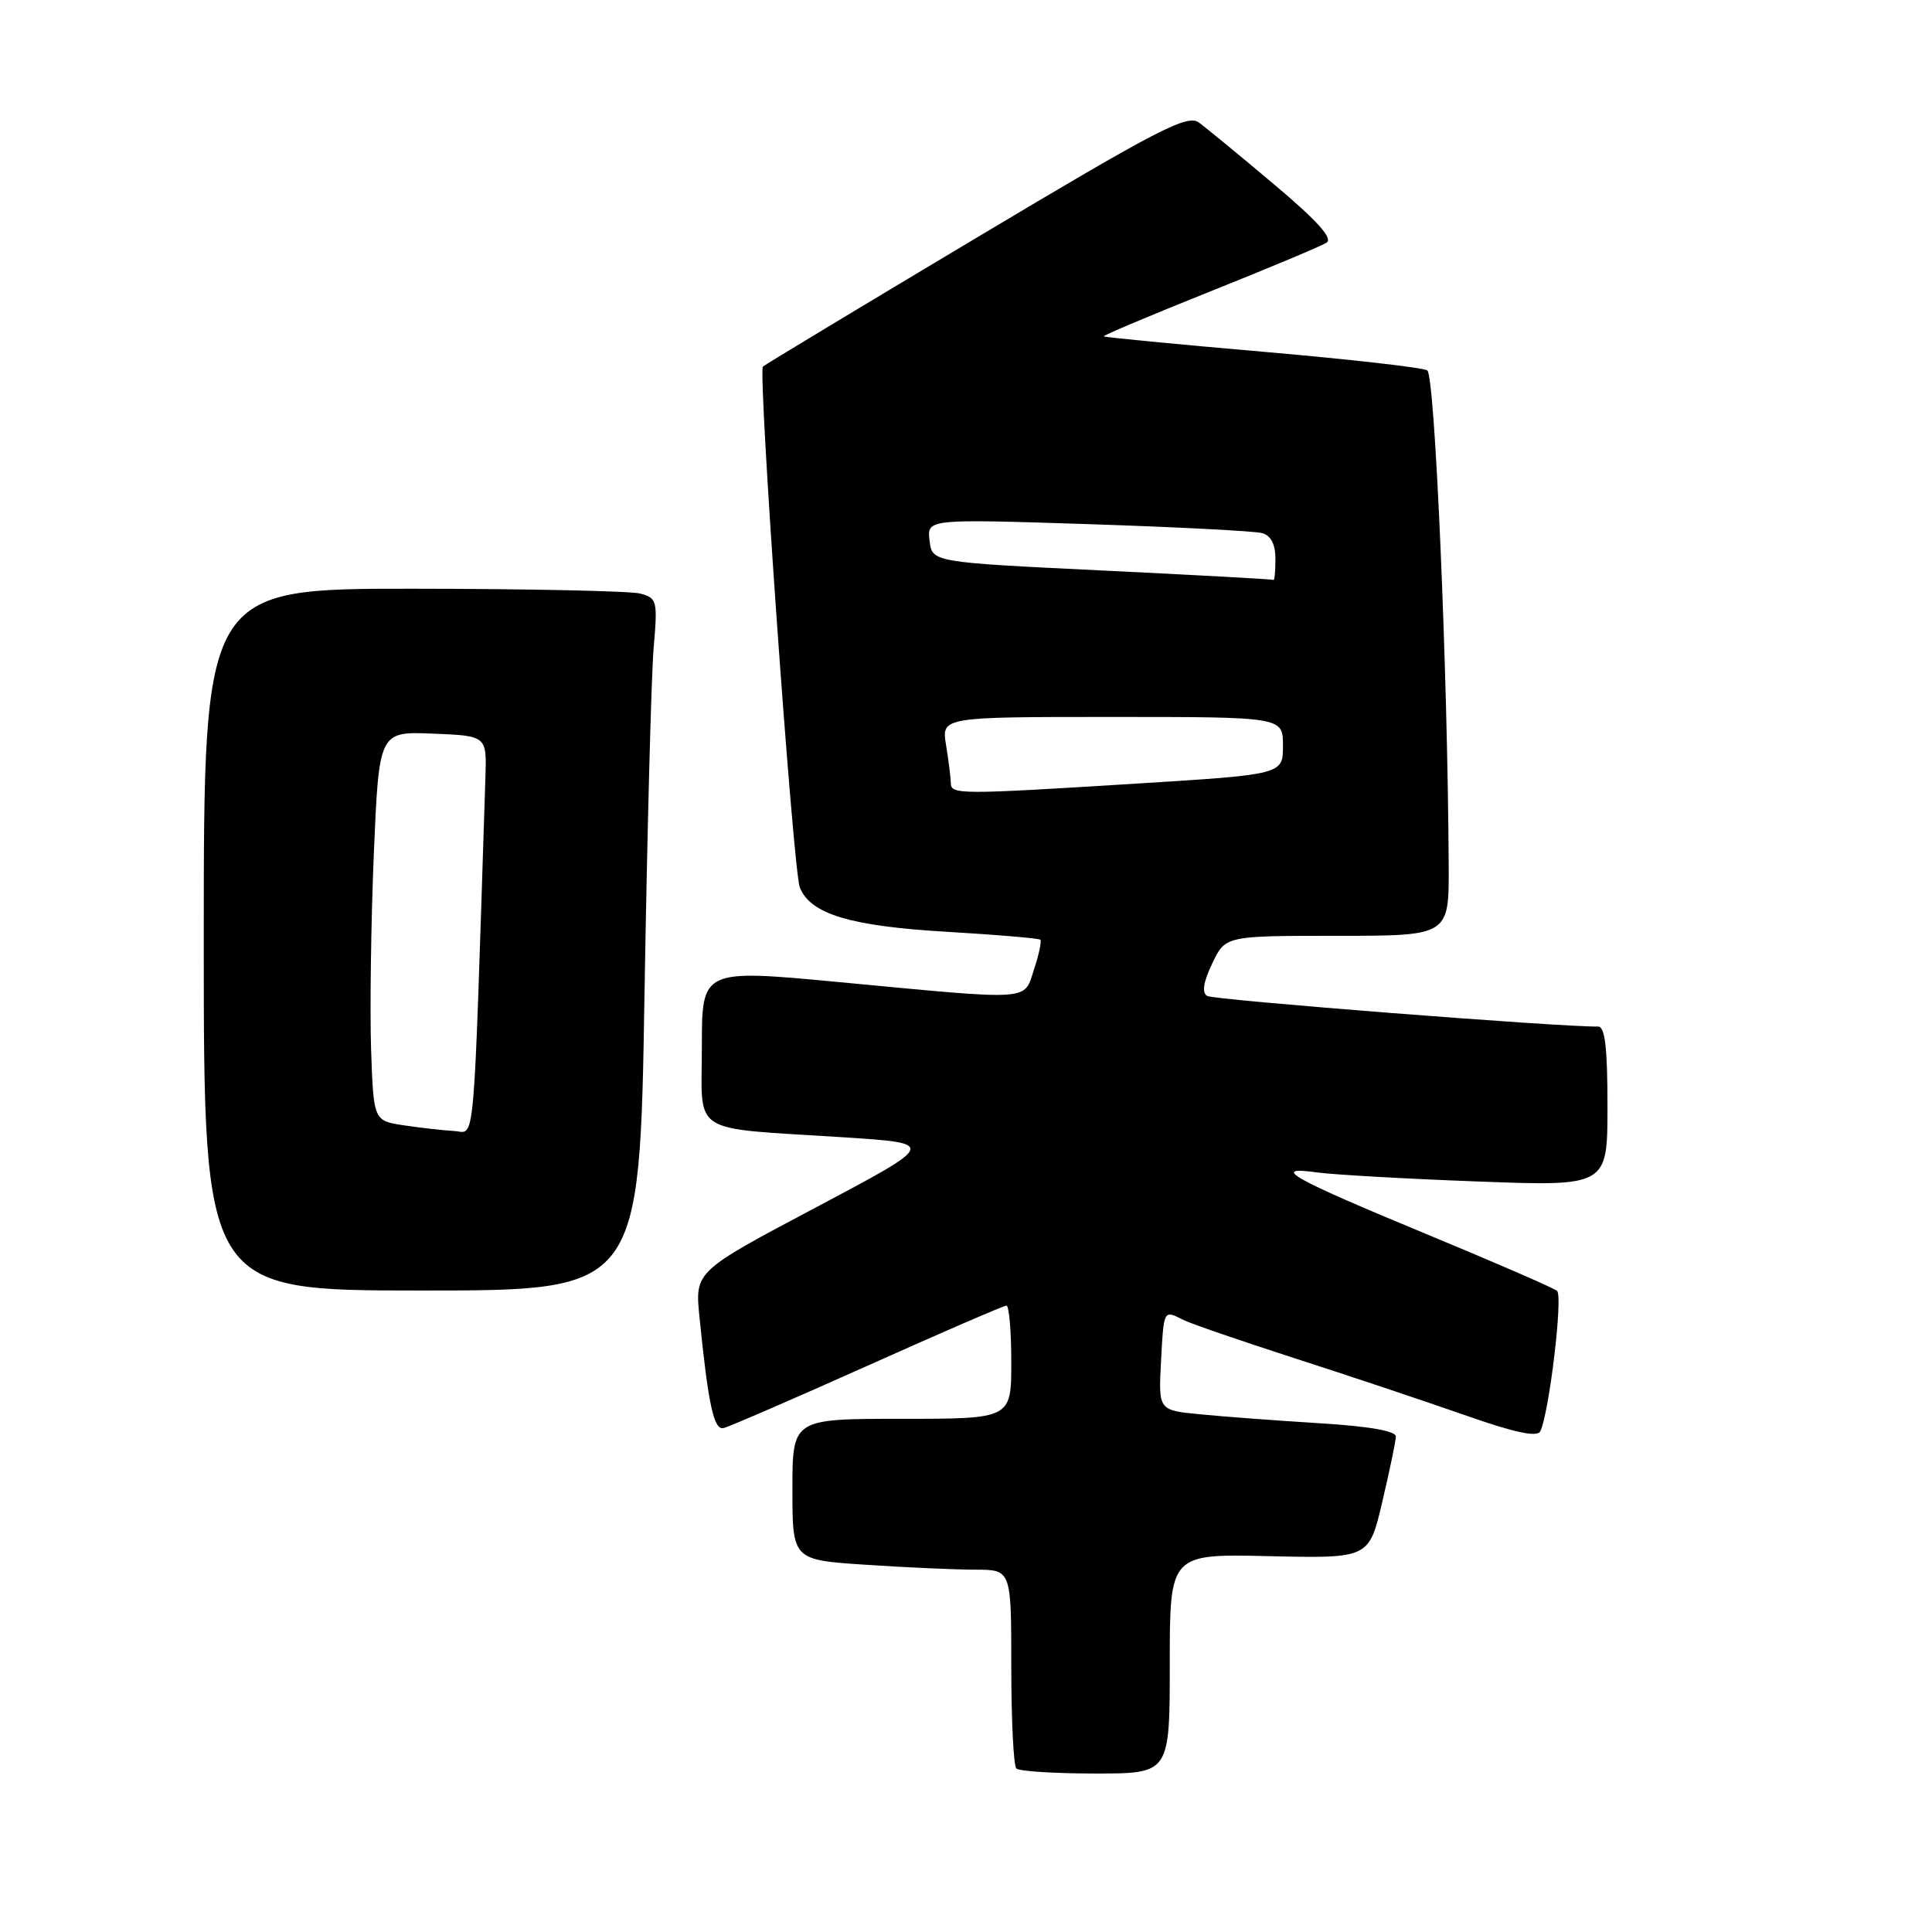 <?xml version="1.0" encoding="UTF-8" standalone="no"?>
<!DOCTYPE svg PUBLIC "-//W3C//DTD SVG 1.1//EN" "http://www.w3.org/Graphics/SVG/1.1/DTD/svg11.dtd" >
<svg xmlns="http://www.w3.org/2000/svg" xmlns:xlink="http://www.w3.org/1999/xlink" version="1.1" viewBox="0 0 256 256">
 <g >
 <path fill="currentColor"
d=" M 155.00 220.45 C 155.00 205.89 155.00 205.89 168.20 206.20 C 181.40 206.50 181.40 206.50 183.16 199.00 C 184.13 194.88 184.94 190.99 184.96 190.36 C 184.99 189.61 181.43 188.99 174.75 188.58 C 169.11 188.23 162.03 187.70 159.00 187.40 C 153.50 186.87 153.50 186.87 153.84 180.43 C 154.20 173.51 154.17 173.56 156.76 174.88 C 157.72 175.37 164.35 177.65 171.50 179.96 C 178.65 182.26 188.78 185.65 194.00 187.48 C 200.68 189.83 203.68 190.47 204.09 189.66 C 205.25 187.39 207.13 171.73 206.32 171.05 C 205.87 170.66 198.07 167.28 189.00 163.52 C 171.08 156.10 168.19 154.47 174.50 155.35 C 176.70 155.65 186.26 156.20 195.75 156.55 C 213.00 157.20 213.00 157.20 213.00 146.60 C 213.00 138.77 212.67 136.01 211.75 136.02 C 207.02 136.12 160.81 132.50 159.95 131.97 C 159.23 131.52 159.45 130.13 160.63 127.66 C 162.37 124.00 162.37 124.00 177.19 124.00 C 192.00 124.00 192.00 124.00 191.96 114.75 C 191.83 88.94 190.14 49.70 189.12 49.08 C 188.52 48.70 178.68 47.59 167.26 46.60 C 155.84 45.61 146.39 44.70 146.26 44.57 C 146.13 44.45 152.43 41.79 160.26 38.66 C 168.09 35.53 175.07 32.61 175.77 32.16 C 176.66 31.60 174.58 29.28 168.82 24.43 C 164.30 20.62 159.81 16.93 158.85 16.23 C 157.32 15.12 153.47 17.12 129.30 31.56 C 114.01 40.69 101.32 48.35 101.09 48.57 C 100.41 49.26 105.09 115.35 105.98 117.59 C 107.39 121.13 112.67 122.72 125.50 123.47 C 132.10 123.86 137.66 124.33 137.85 124.52 C 138.04 124.71 137.67 126.47 137.02 128.43 C 135.62 132.68 137.10 132.58 111.25 130.14 C 93.00 128.42 93.00 128.42 93.00 138.67 C 93.00 150.58 91.10 149.37 111.82 150.70 C 124.13 151.50 124.13 151.50 108.11 159.99 C 92.08 168.48 92.08 168.48 92.68 174.49 C 93.85 186.10 94.58 189.51 95.86 189.23 C 96.55 189.08 105.12 185.37 114.92 180.98 C 124.71 176.59 133.01 173.00 133.36 173.00 C 133.71 173.00 134.00 176.38 134.00 180.50 C 134.00 188.00 134.00 188.00 119.50 188.00 C 105.00 188.00 105.00 188.00 105.00 197.35 C 105.00 206.70 105.00 206.70 114.75 207.34 C 120.11 207.70 126.64 207.99 129.25 207.99 C 134.00 208.00 134.00 208.00 134.00 220.83 C 134.00 227.89 134.30 233.97 134.67 234.33 C 135.03 234.70 139.76 235.00 145.17 235.00 C 155.00 235.00 155.00 235.00 155.00 220.45 Z  M 85.40 131.75 C 85.76 110.16 86.30 89.53 86.61 85.89 C 87.15 79.59 87.07 79.25 84.84 78.65 C 83.55 78.31 70.01 78.02 54.75 78.01 C 27.00 78.00 27.00 78.00 27.00 124.50 C 27.00 171.00 27.00 171.00 55.88 171.00 C 84.76 171.00 84.76 171.00 85.40 131.75 Z  M 125.99 103.75 C 125.98 103.06 125.70 100.81 125.36 98.75 C 124.74 95.00 124.74 95.00 147.37 95.00 C 170.00 95.00 170.00 95.00 170.00 98.81 C 170.00 102.62 170.00 102.62 150.75 103.82 C 127.00 105.30 126.00 105.30 125.99 103.75 Z  M 146.00 75.59 C 123.50 74.50 123.50 74.50 123.17 71.63 C 122.84 68.76 122.84 68.76 144.17 69.45 C 155.90 69.83 166.29 70.37 167.25 70.64 C 168.41 70.97 169.00 72.13 169.00 74.07 C 169.00 75.68 168.89 76.93 168.75 76.84 C 168.61 76.75 158.38 76.19 146.00 75.59 Z  M 53.50 149.11 C 49.50 148.50 49.50 148.50 49.17 139.00 C 49.00 133.78 49.16 122.17 49.53 113.21 C 50.22 96.92 50.22 96.92 57.36 97.21 C 64.50 97.50 64.50 97.50 64.32 103.00 C 62.67 153.97 63.03 150.01 60.14 149.86 C 58.69 149.78 55.70 149.44 53.50 149.11 Z "/>
</g>
</svg>